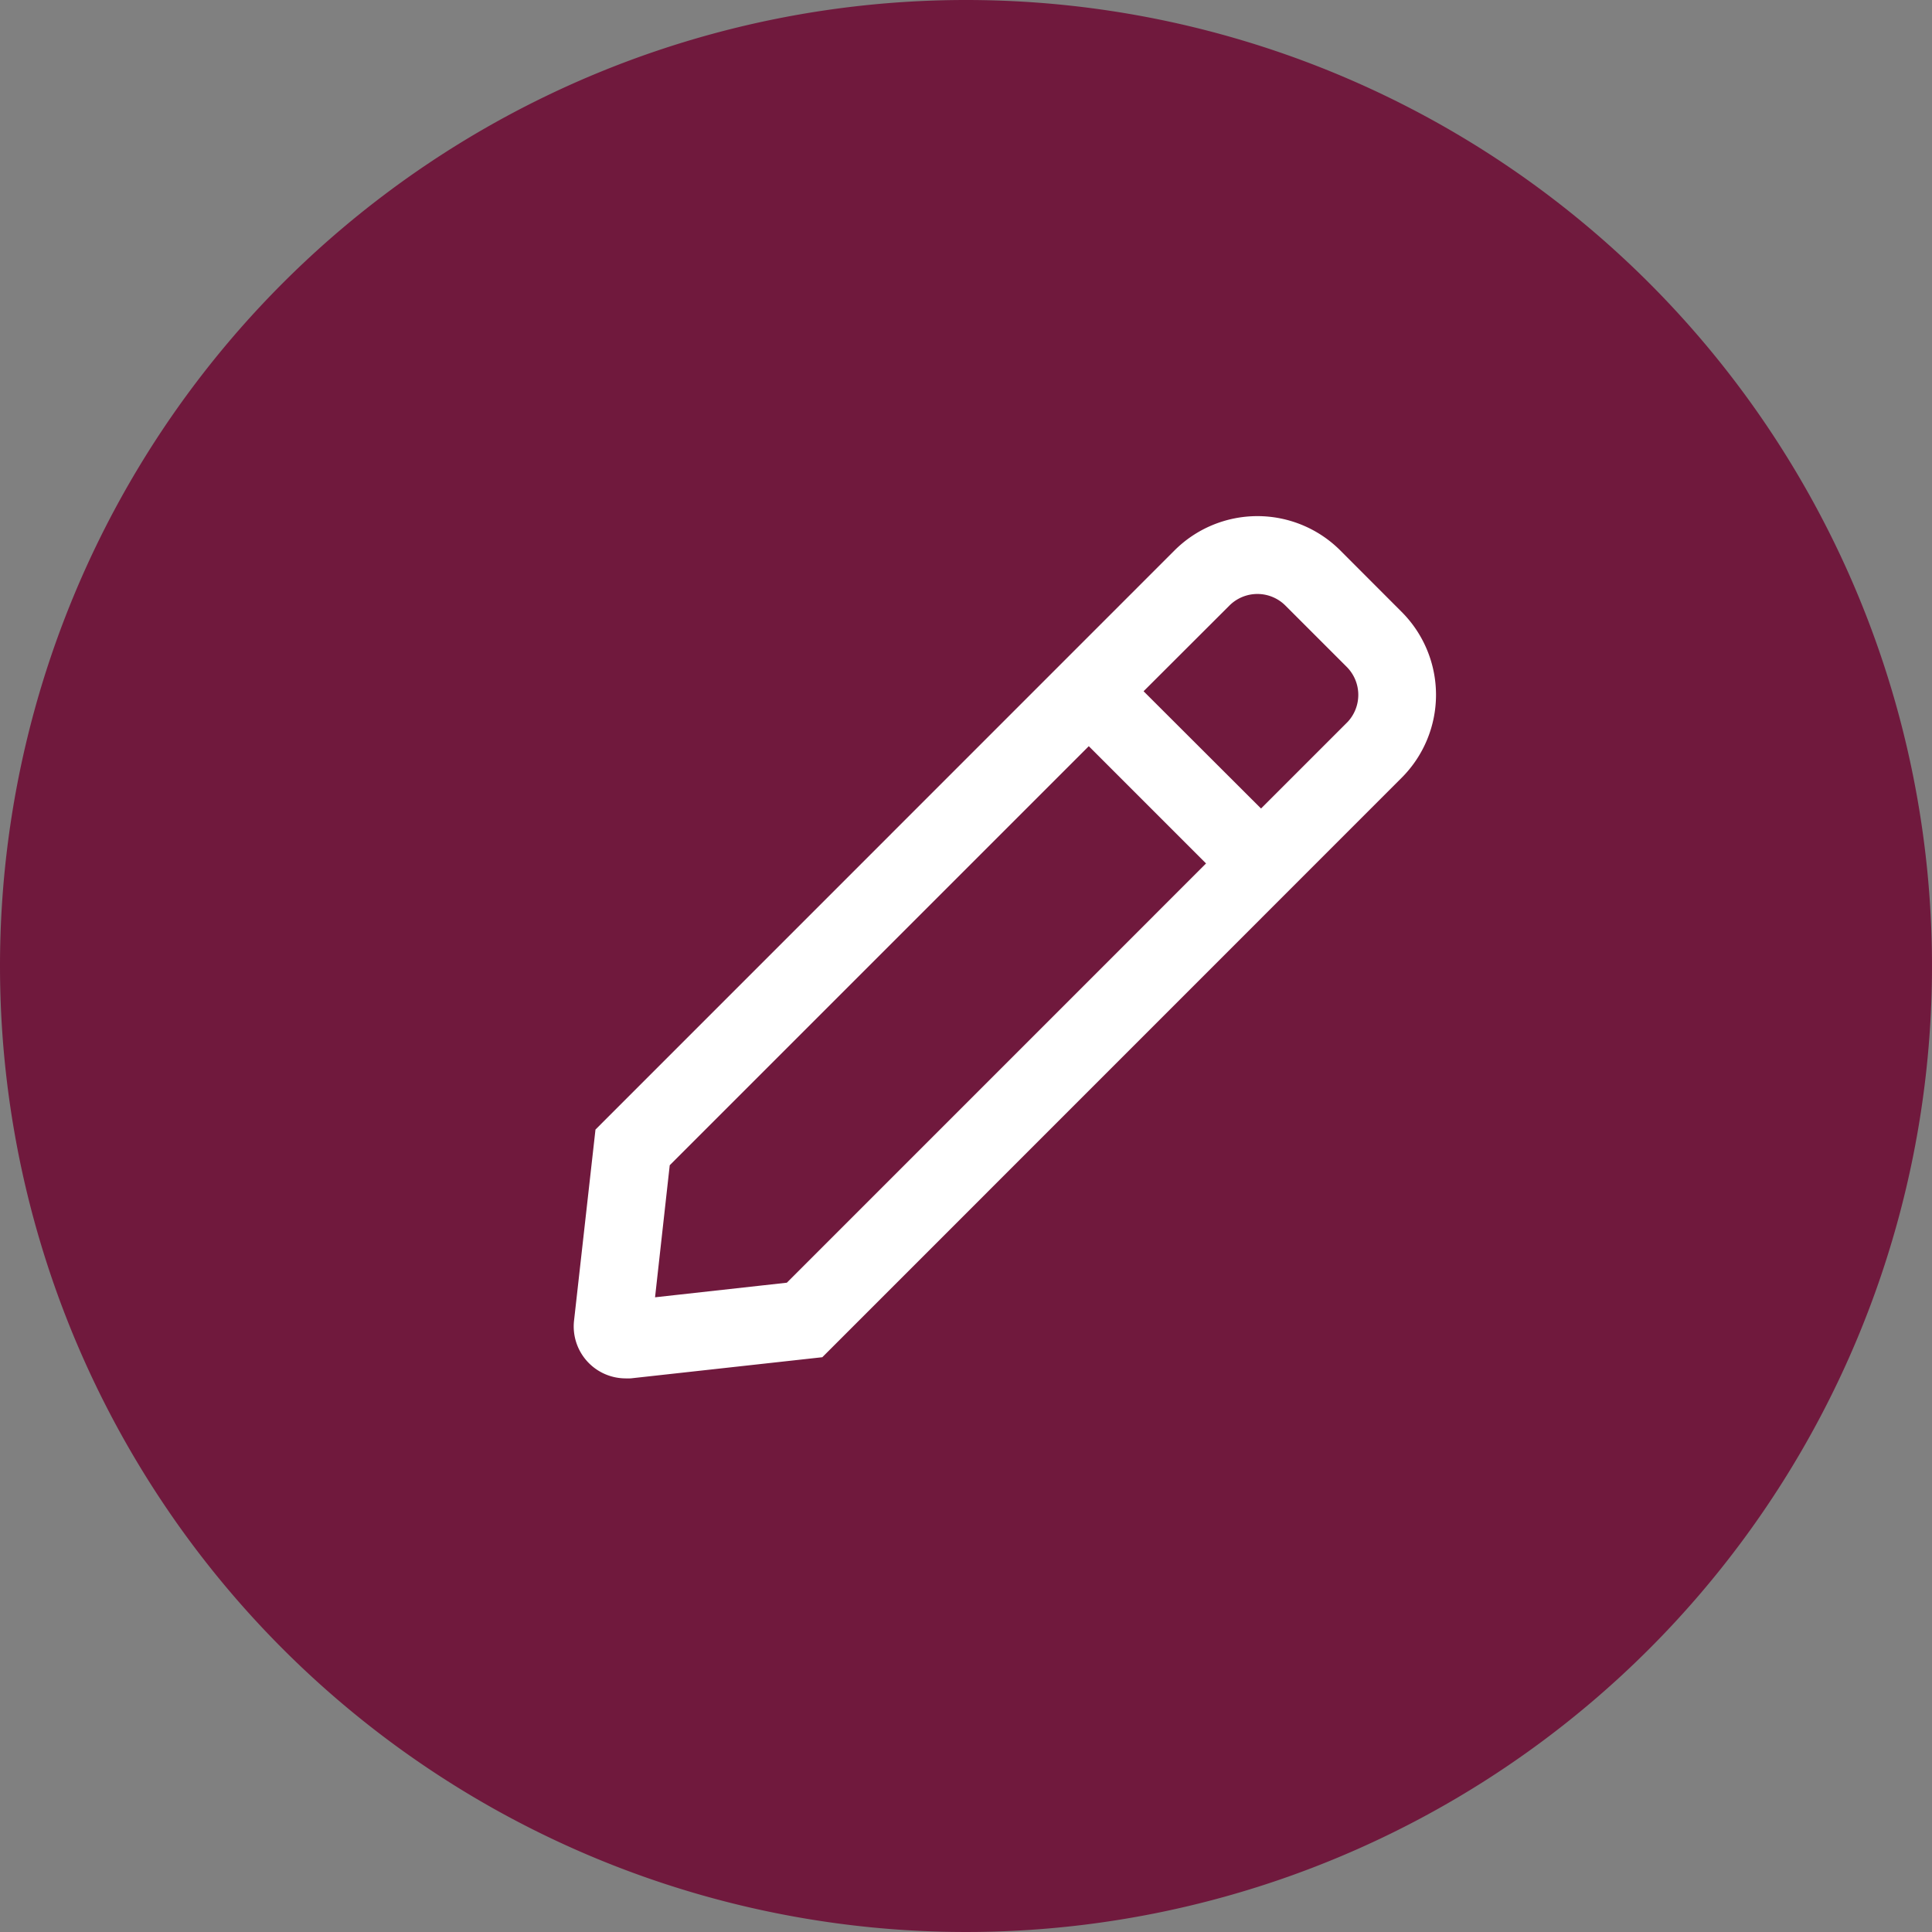 <svg id="User-Icon-Edit" xmlns="http://www.w3.org/2000/svg" width="38" height="38" viewBox="0 0 38 38">
  <rect x="0" y="0" width="38" height="38" fill="#808080" stroke="none"/>
  <path id="Path_37617" data-name="Path 37617" d="M19,0A19,19,0,1,1,0,19,19,19,0,0,1,19,0Z" fill="#70193d"/>
  <path id="Icon-edit" d="M15.853,1.808,14.647.6a2.057,2.057,0,0,0-2.909,0L.412,11.928,0,15.6a.772.772,0,0,0,.765.857.788.788,0,0,0,.086,0l3.669-.405L15.853,4.717a2.057,2.057,0,0,0,0-2.909ZM4.052,15.064l-2.99.331L1.395,12.4,9.876,3.919l2.66,2.66ZM15.126,3.99,13.264,5.852,10.6,3.192,12.465,1.33a1.029,1.029,0,0,1,1.455,0l1.206,1.206a1.03,1.03,0,0,1,0,1.455Z" transform="translate(11.539 10.404)" fill="#fff" stroke="#fff" stroke-width="0.5"/>
</svg>
